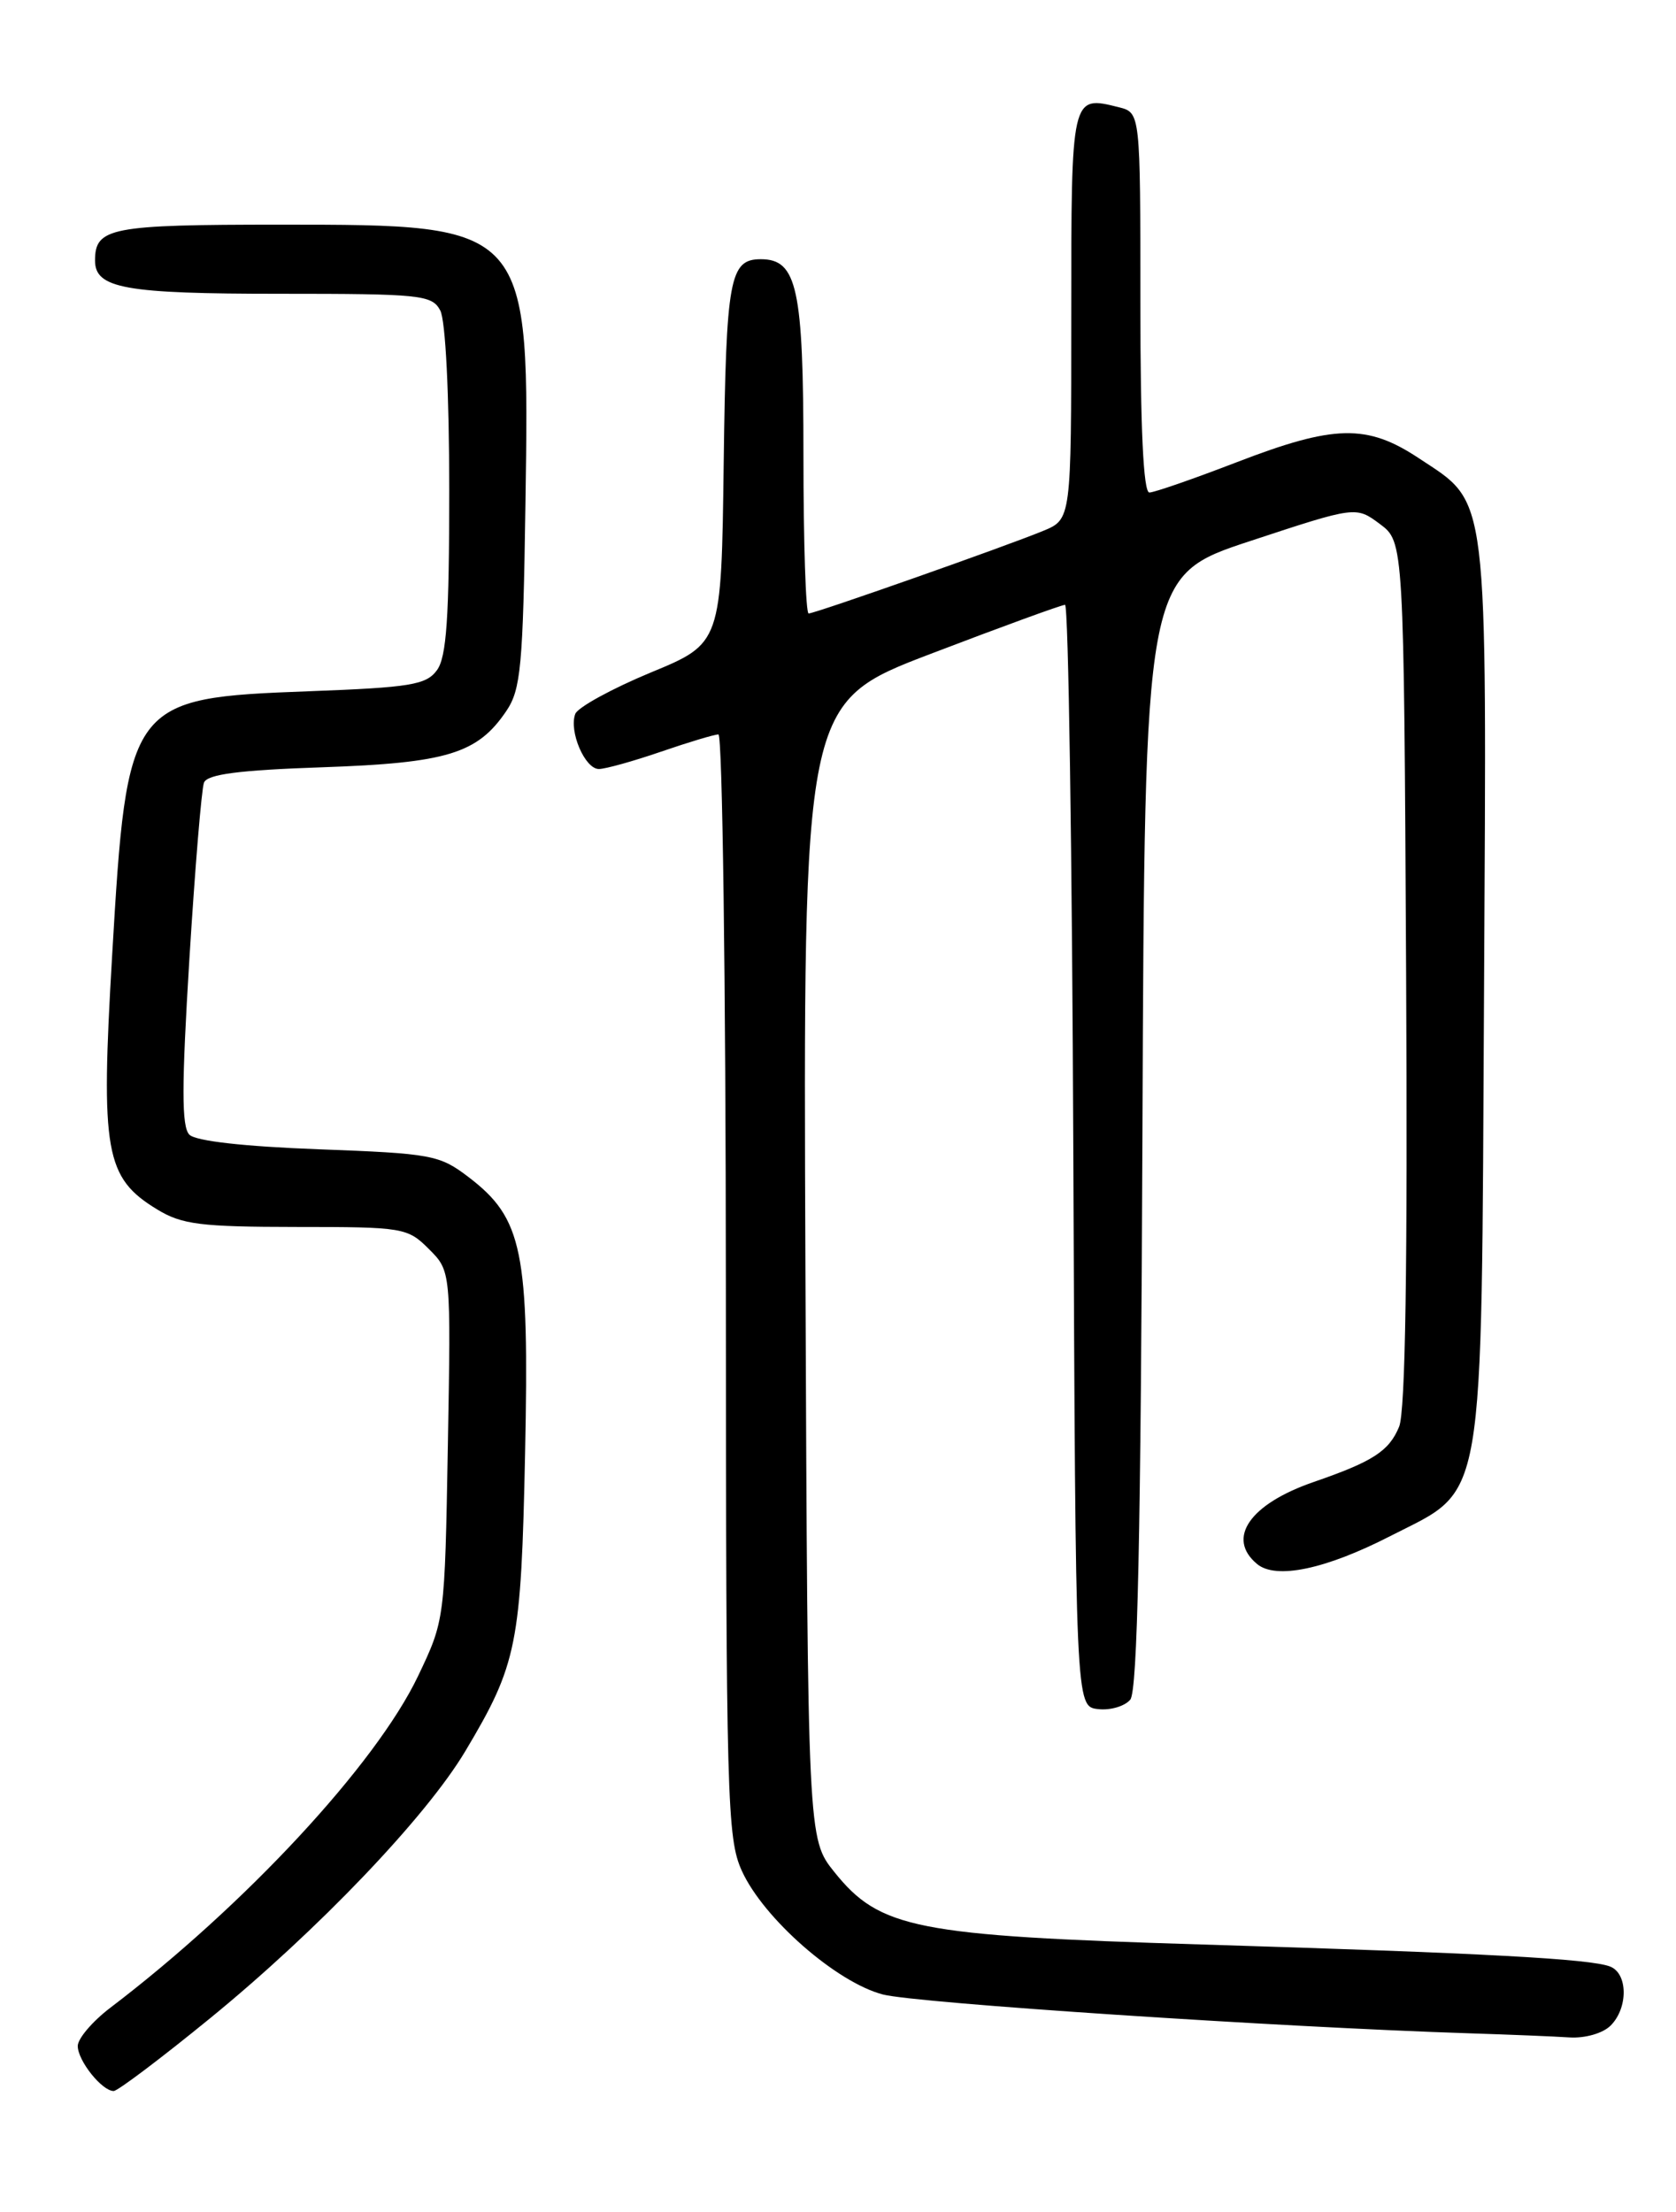 <?xml version="1.0" encoding="UTF-8" standalone="no"?>
<!DOCTYPE svg PUBLIC "-//W3C//DTD SVG 1.1//EN" "http://www.w3.org/Graphics/SVG/1.1/DTD/svg11.dtd" >
<svg xmlns="http://www.w3.org/2000/svg" xmlns:xlink="http://www.w3.org/1999/xlink" version="1.1" viewBox="0 0 194 256">
 <g >
 <path fill="currentColor"
d=" M 24.32 233.58 C 36.80 223.39 49.30 210.31 53.86 202.67 C 59.87 192.60 60.32 190.35 60.78 168.17 C 61.27 144.80 60.50 141.01 54.25 136.24 C 50.87 133.66 49.98 133.50 36.89 133.01 C 28.27 132.69 22.65 132.06 21.92 131.32 C 21.01 130.41 21.02 125.68 21.92 111.02 C 22.57 100.50 23.33 91.30 23.61 90.58 C 23.98 89.61 27.64 89.13 37.31 88.80 C 51.75 88.30 55.27 87.22 58.60 82.30 C 60.29 79.81 60.54 77.15 60.82 58.38 C 61.31 25.93 61.38 26.01 32.45 26.00 C 12.77 26.00 11.00 26.34 11.00 30.16 C 11.00 33.38 14.46 34.00 32.40 34.00 C 48.71 34.00 50.00 34.13 50.96 35.93 C 51.57 37.07 52.00 45.64 52.00 56.74 C 52.00 71.46 51.69 76.05 50.58 77.56 C 49.34 79.26 47.54 79.56 35.78 80.00 C 14.94 80.78 14.71 81.08 12.98 110.58 C 11.64 133.33 12.16 136.30 18.19 139.97 C 21.05 141.72 23.23 141.99 34.30 142.00 C 46.68 142.00 47.17 142.08 49.65 144.56 C 52.20 147.11 52.20 147.11 51.84 167.31 C 51.48 187.50 51.48 187.50 48.38 194.00 C 43.49 204.21 28.39 220.49 12.75 232.38 C 10.69 233.95 9.00 235.94 9.00 236.79 C 9.00 238.49 11.80 242.00 13.16 242.00 C 13.62 242.00 18.65 238.21 24.32 233.58 Z  M 186.43 234.43 C 188.48 232.38 188.44 228.38 186.36 227.59 C 184.05 226.70 171.77 226.04 139.00 225.04 C 105.99 224.03 101.84 223.21 96.58 216.66 C 93.50 212.82 93.50 212.82 93.23 147.06 C 92.96 81.31 92.96 81.31 107.76 75.66 C 115.90 72.55 122.88 70.00 123.28 70.00 C 123.67 70.00 124.10 98.69 124.24 133.75 C 124.50 197.50 124.50 197.50 127.09 197.80 C 128.51 197.97 130.19 197.47 130.83 196.71 C 131.67 195.69 132.05 177.88 132.24 130.98 C 132.50 66.64 132.50 66.64 144.73 62.61 C 156.95 58.58 156.95 58.58 159.73 60.65 C 162.50 62.72 162.50 62.72 162.76 112.61 C 162.94 146.61 162.68 163.33 161.95 165.12 C 160.78 167.95 158.92 169.15 152.05 171.52 C 144.66 174.07 141.92 178.03 145.51 181.01 C 147.69 182.82 153.41 181.63 160.92 177.78 C 172.04 172.09 171.45 175.49 171.78 114.71 C 172.09 56.06 172.38 58.43 164.23 53.03 C 158.22 49.05 154.44 49.14 143.14 53.50 C 138.15 55.42 133.61 57.00 133.04 57.00 C 132.35 57.00 132.00 49.54 132.00 35.02 C 132.00 13.04 132.00 13.04 129.50 12.41 C 123.98 11.03 124.00 10.94 124.00 36.52 C 124.00 60.10 124.00 60.10 120.75 61.44 C 116.39 63.24 94.35 71.00 93.60 71.00 C 93.27 71.00 93.00 62.78 93.00 52.72 C 93.00 33.35 92.27 30.00 88.07 30.00 C 84.45 30.00 84.05 32.18 83.77 53.56 C 83.50 74.46 83.50 74.46 75.31 77.84 C 70.81 79.71 66.89 81.86 66.59 82.62 C 65.83 84.62 67.70 89.00 69.32 89.00 C 70.07 89.00 73.30 88.10 76.50 87.00 C 79.70 85.90 82.69 85.00 83.16 85.00 C 83.62 85.00 84.01 113.69 84.02 148.75 C 84.04 208.32 84.16 212.76 85.87 216.52 C 88.37 222.03 96.82 229.43 102.20 230.83 C 106.05 231.83 148.01 234.61 170.00 235.32 C 174.68 235.47 179.93 235.68 181.68 235.80 C 183.48 235.91 185.54 235.32 186.43 234.43 Z "/>
</g>
</svg>